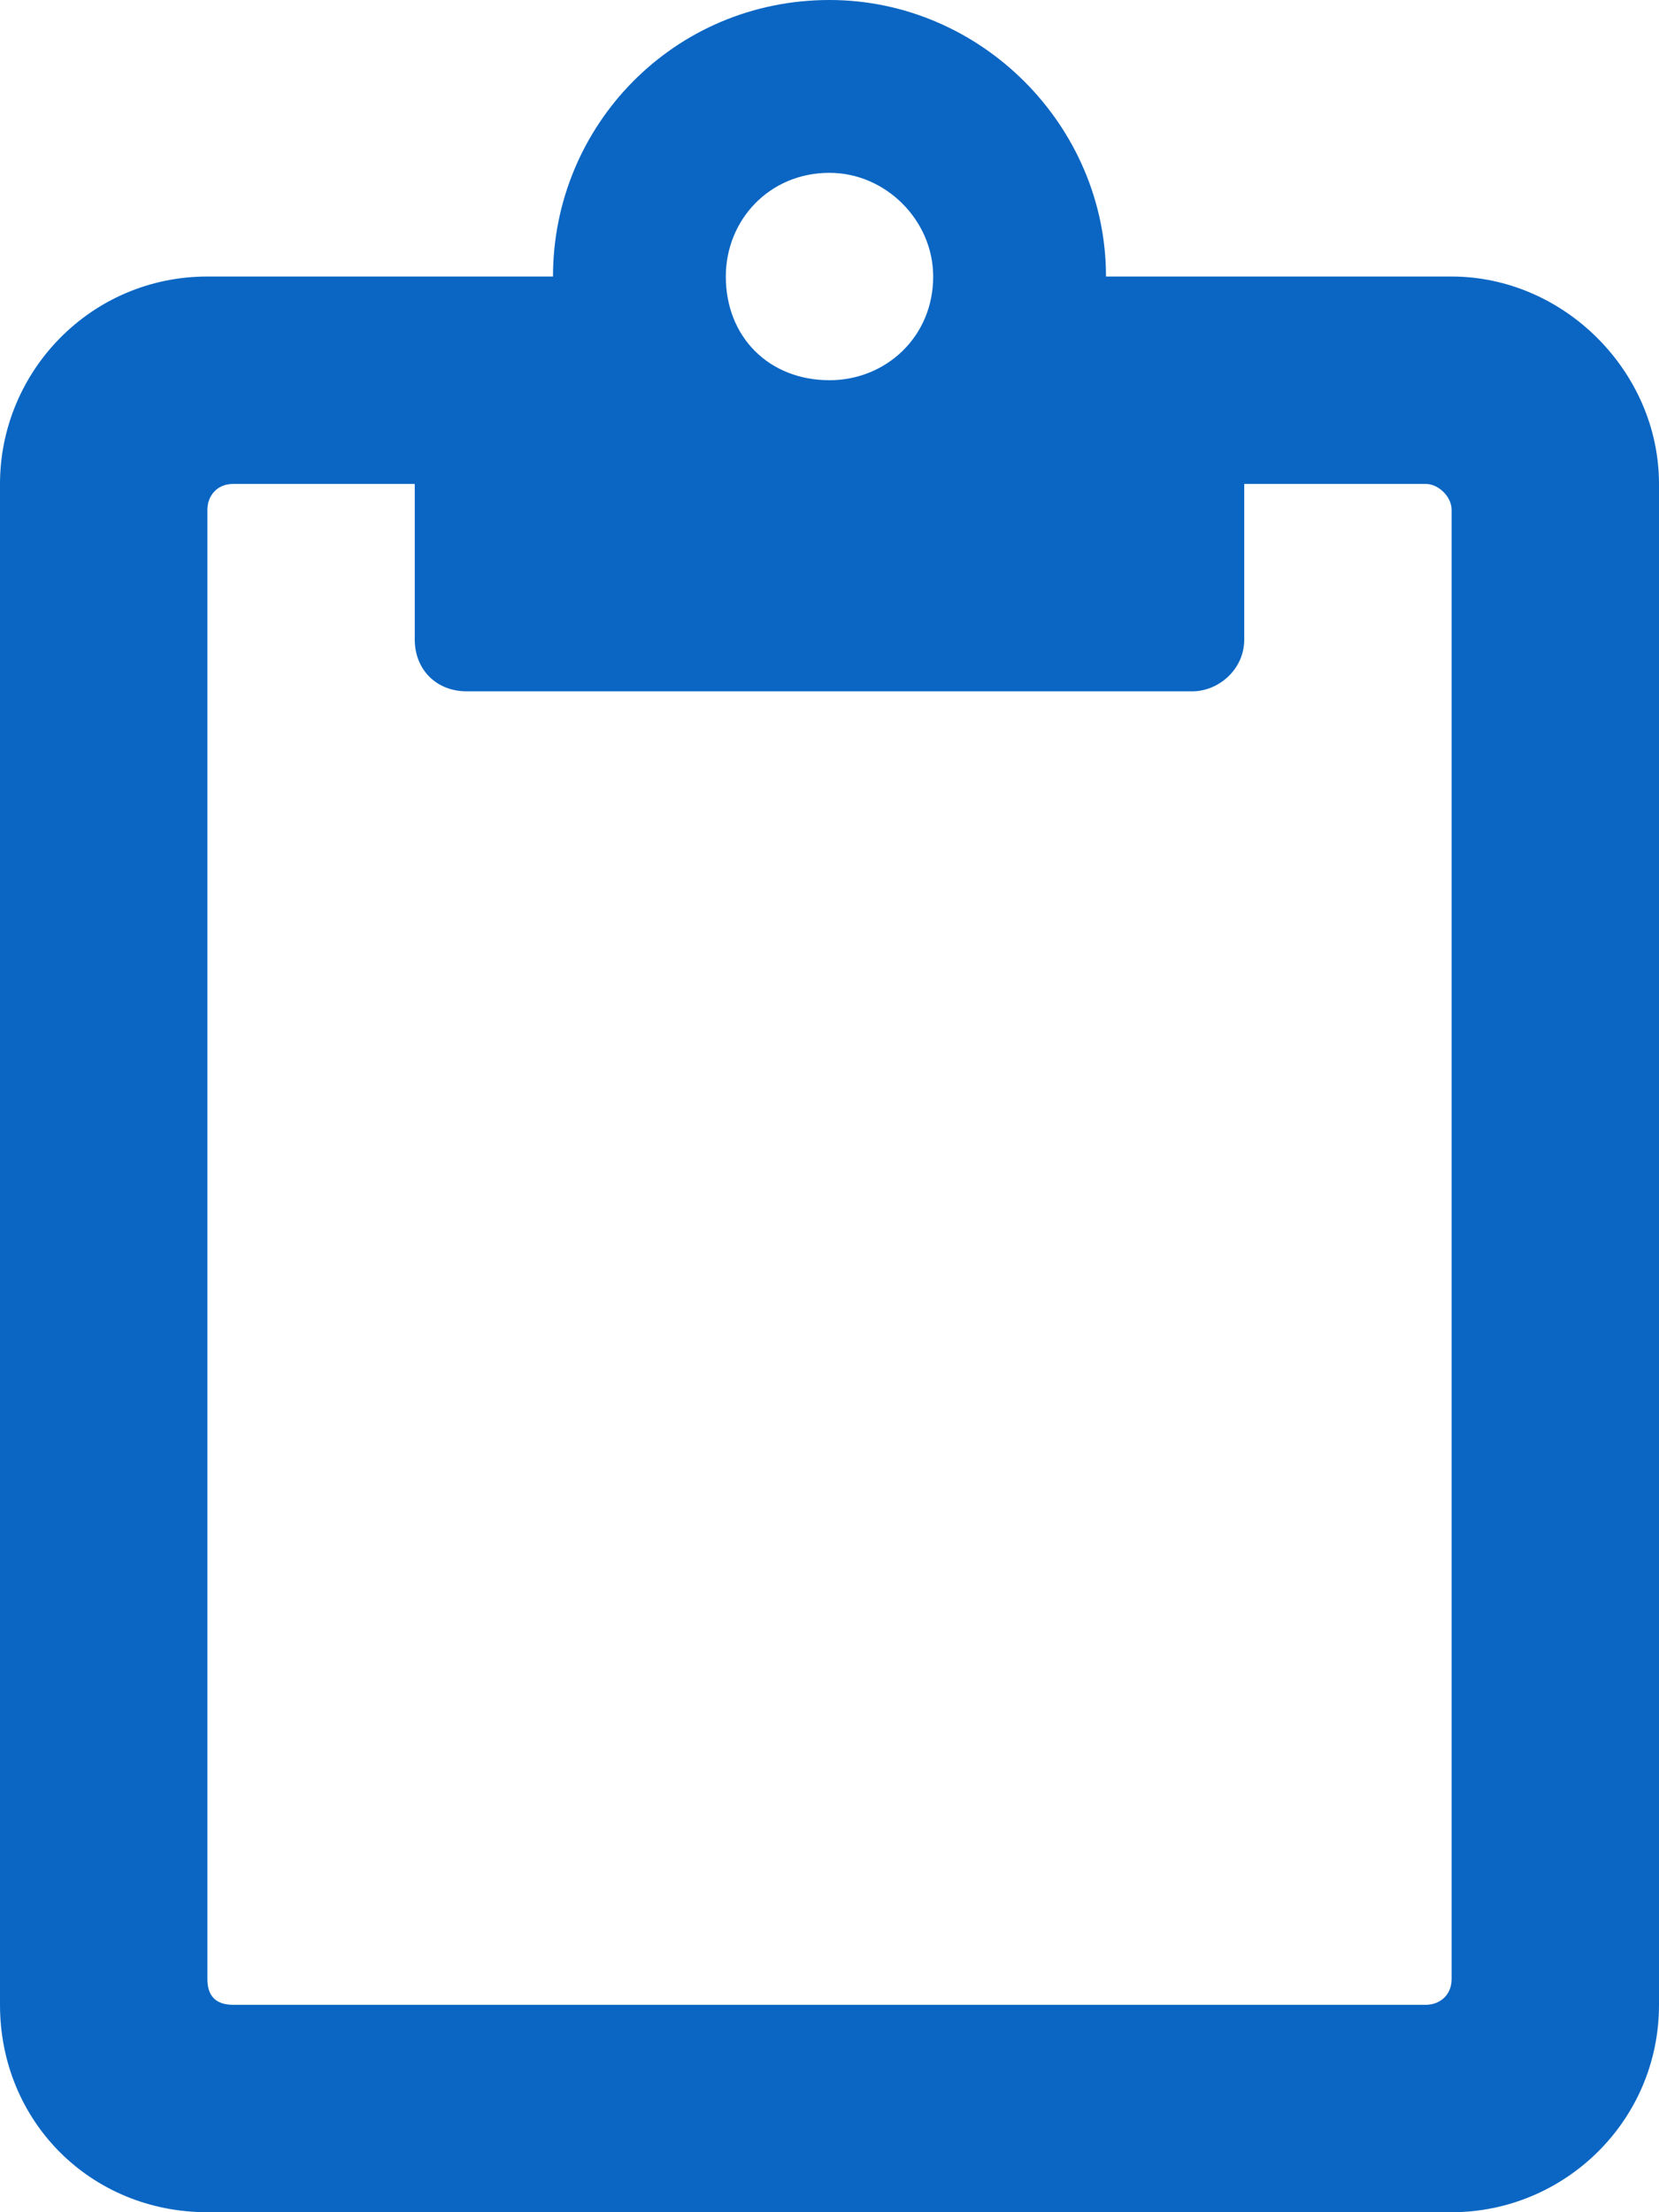 <svg width="30" height="40" viewBox="0 0 30 40" fill="none" xmlns="http://www.w3.org/2000/svg">
<path d="M26.25 5C28.281 5 30 6.719 30 8.75V36.25C30 38.359 28.281 40 26.25 40H3.75C1.641 40 0 38.359 0 36.25V8.75C0 6.719 1.641 5 3.75 5H10C10 2.266 12.188 0 15 0C17.734 0 20 2.266 20 5H26.25ZM15 3.125C13.906 3.125 13.125 3.984 13.125 5C13.125 6.094 13.906 6.875 15 6.875C16.016 6.875 16.875 6.094 16.875 5C16.875 3.984 16.016 3.125 15 3.125ZM26.25 35.781V9.219C26.25 8.984 26.016 8.75 25.781 8.75H22.5V11.562C22.5 12.109 22.031 12.5 21.562 12.5H8.438C7.891 12.5 7.5 12.109 7.5 11.562V8.75H4.219C3.906 8.75 3.75 8.984 3.75 9.219V35.781C3.75 36.094 3.906 36.25 4.219 36.25H25.781C26.016 36.25 26.25 36.094 26.25 35.781Z" fill="#0B66C3"/>
</svg>
